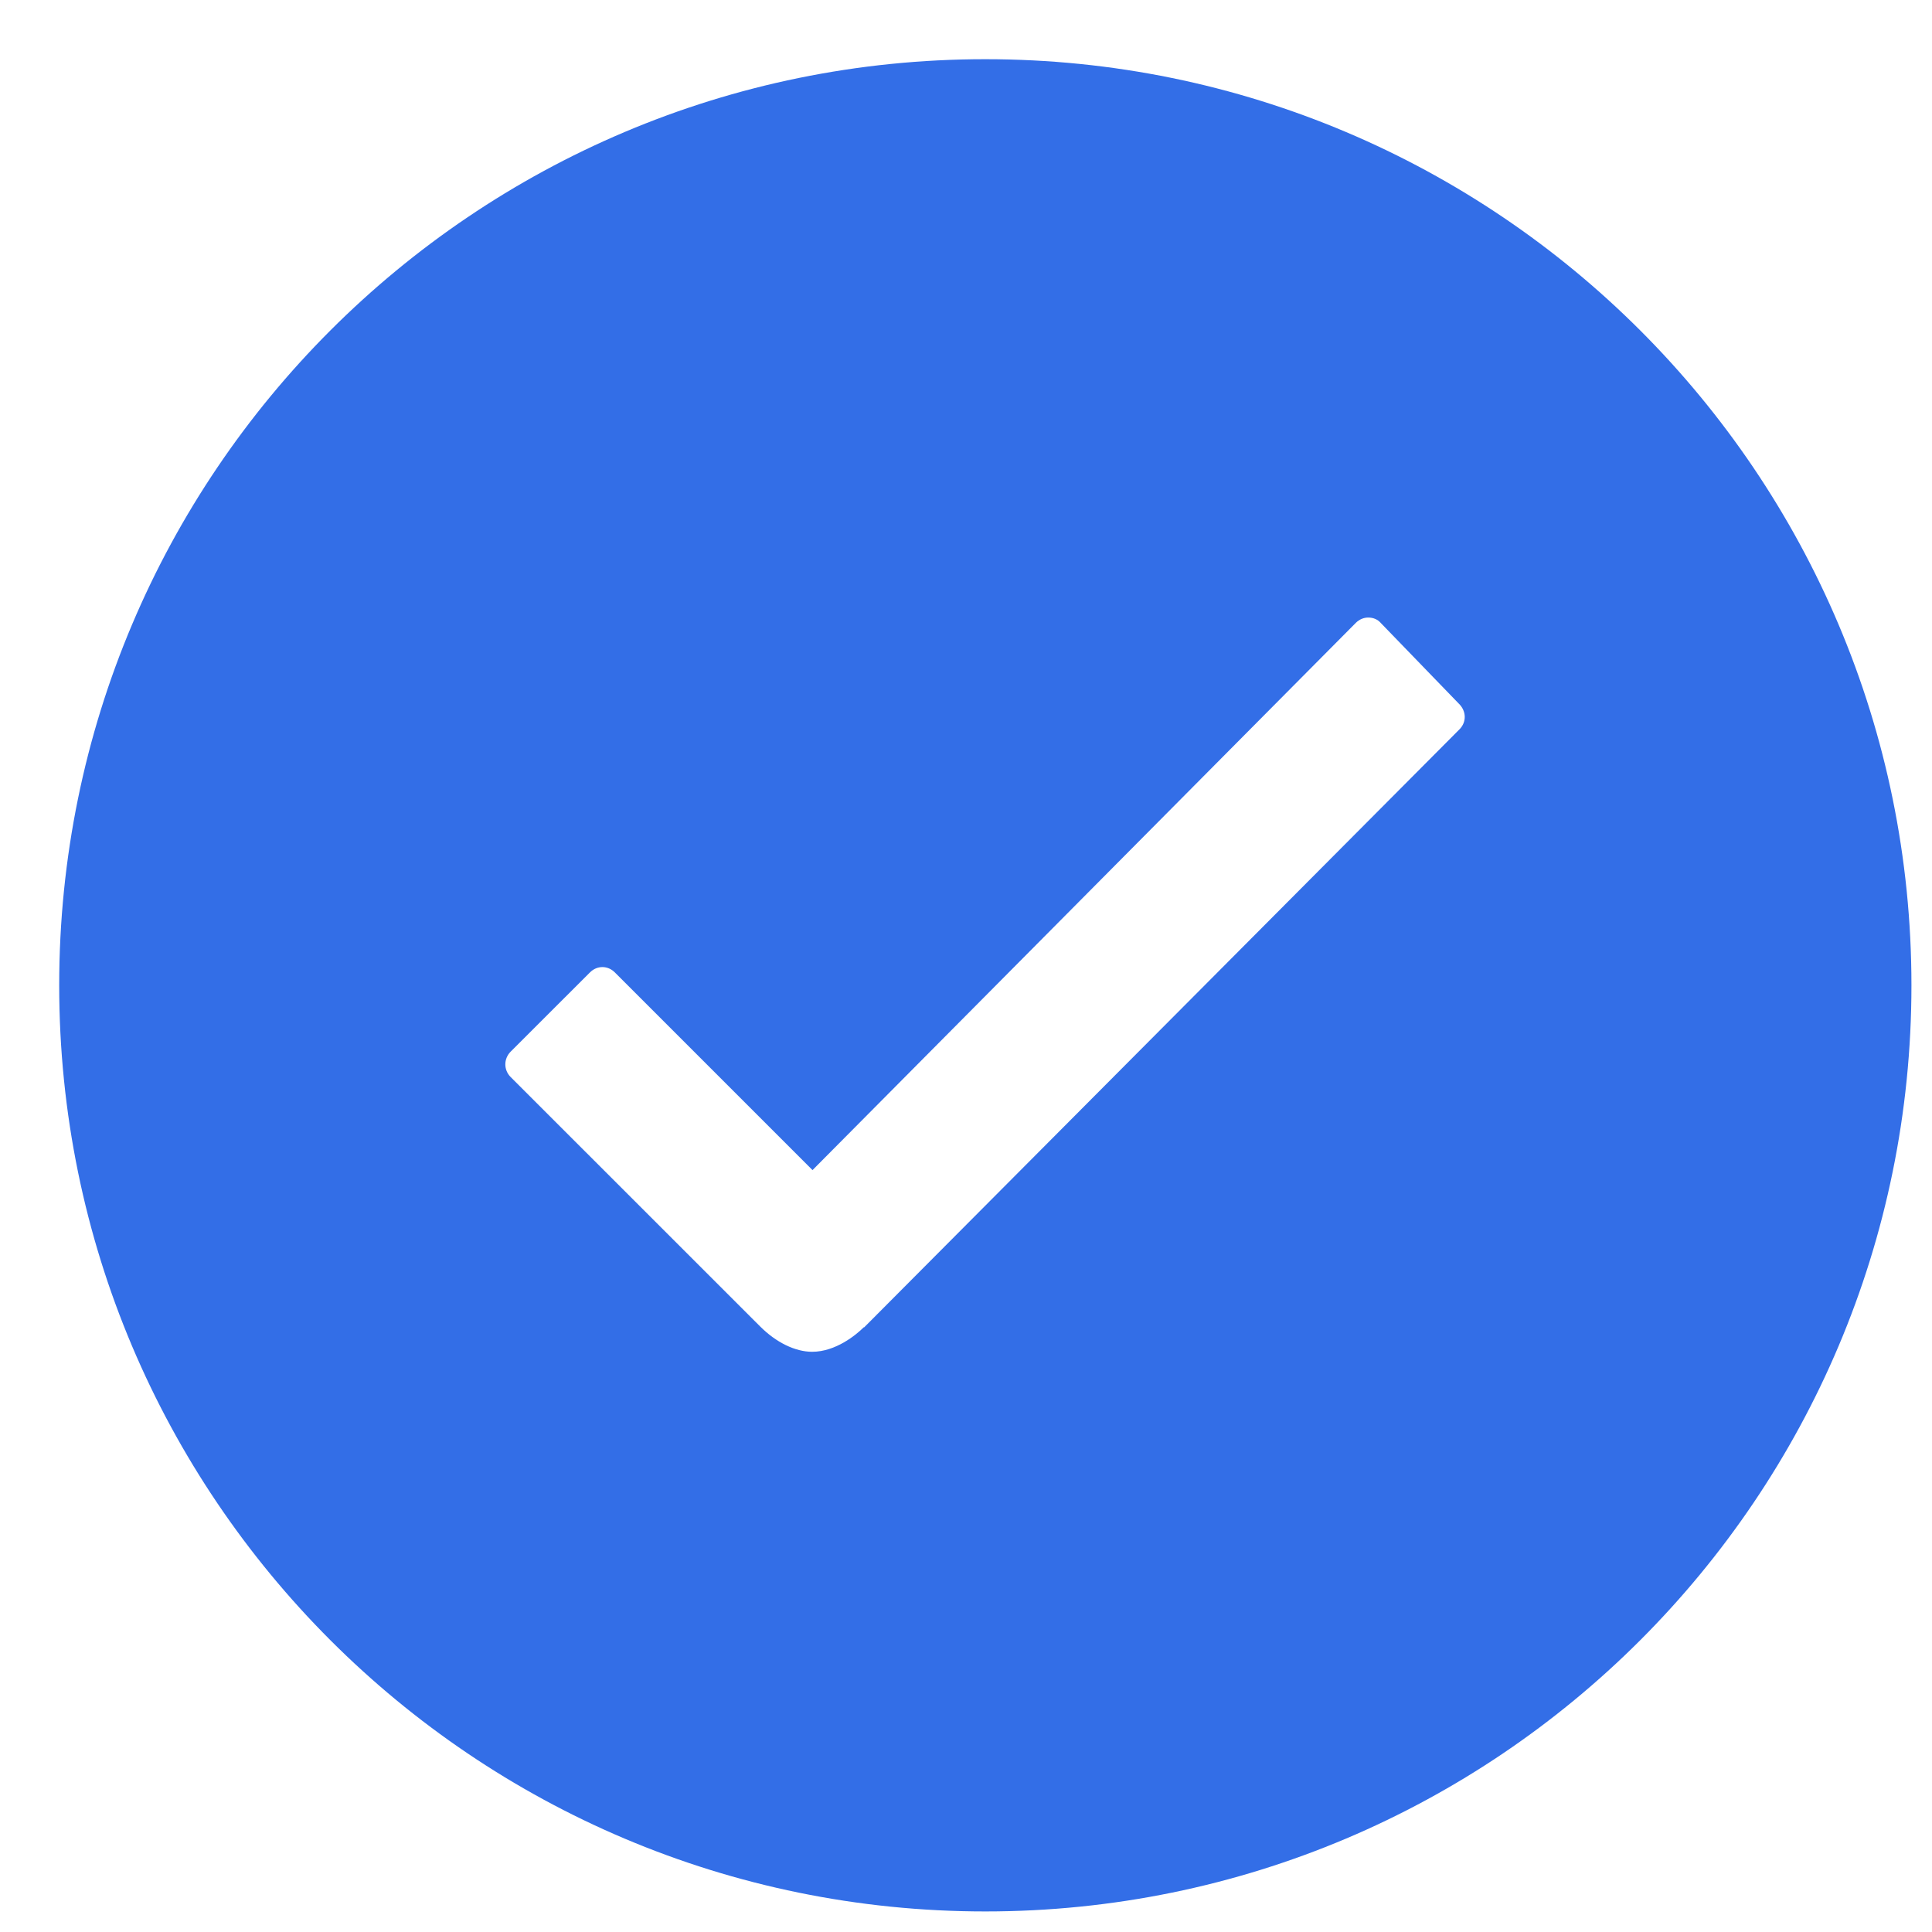 <svg width="25" height="25" viewBox="0 0 25 25" fill="none" xmlns="http://www.w3.org/2000/svg">
<path d="M12.75 0.766C6.13 0.766 0.766 6.13 0.766 12.75C0.766 19.37 6.13 24.734 12.75 24.734C19.37 24.734 24.734 19.37 24.734 12.75C24.734 6.13 19.37 0.766 12.75 0.766ZM18.886 9.437L11.183 17.175H11.177C11.079 17.273 10.814 17.492 10.509 17.492C10.29 17.492 10.042 17.371 9.835 17.163L6.608 13.937C6.516 13.845 6.516 13.701 6.608 13.608L7.634 12.583C7.68 12.537 7.737 12.514 7.795 12.514C7.853 12.514 7.91 12.537 7.956 12.583L10.514 15.141L17.544 8.06C17.59 8.014 17.648 7.991 17.705 7.991C17.768 7.991 17.826 8.014 17.866 8.06L18.875 9.103C18.978 9.201 18.978 9.345 18.886 9.437Z" fill="#336EE7"/>
</svg>
